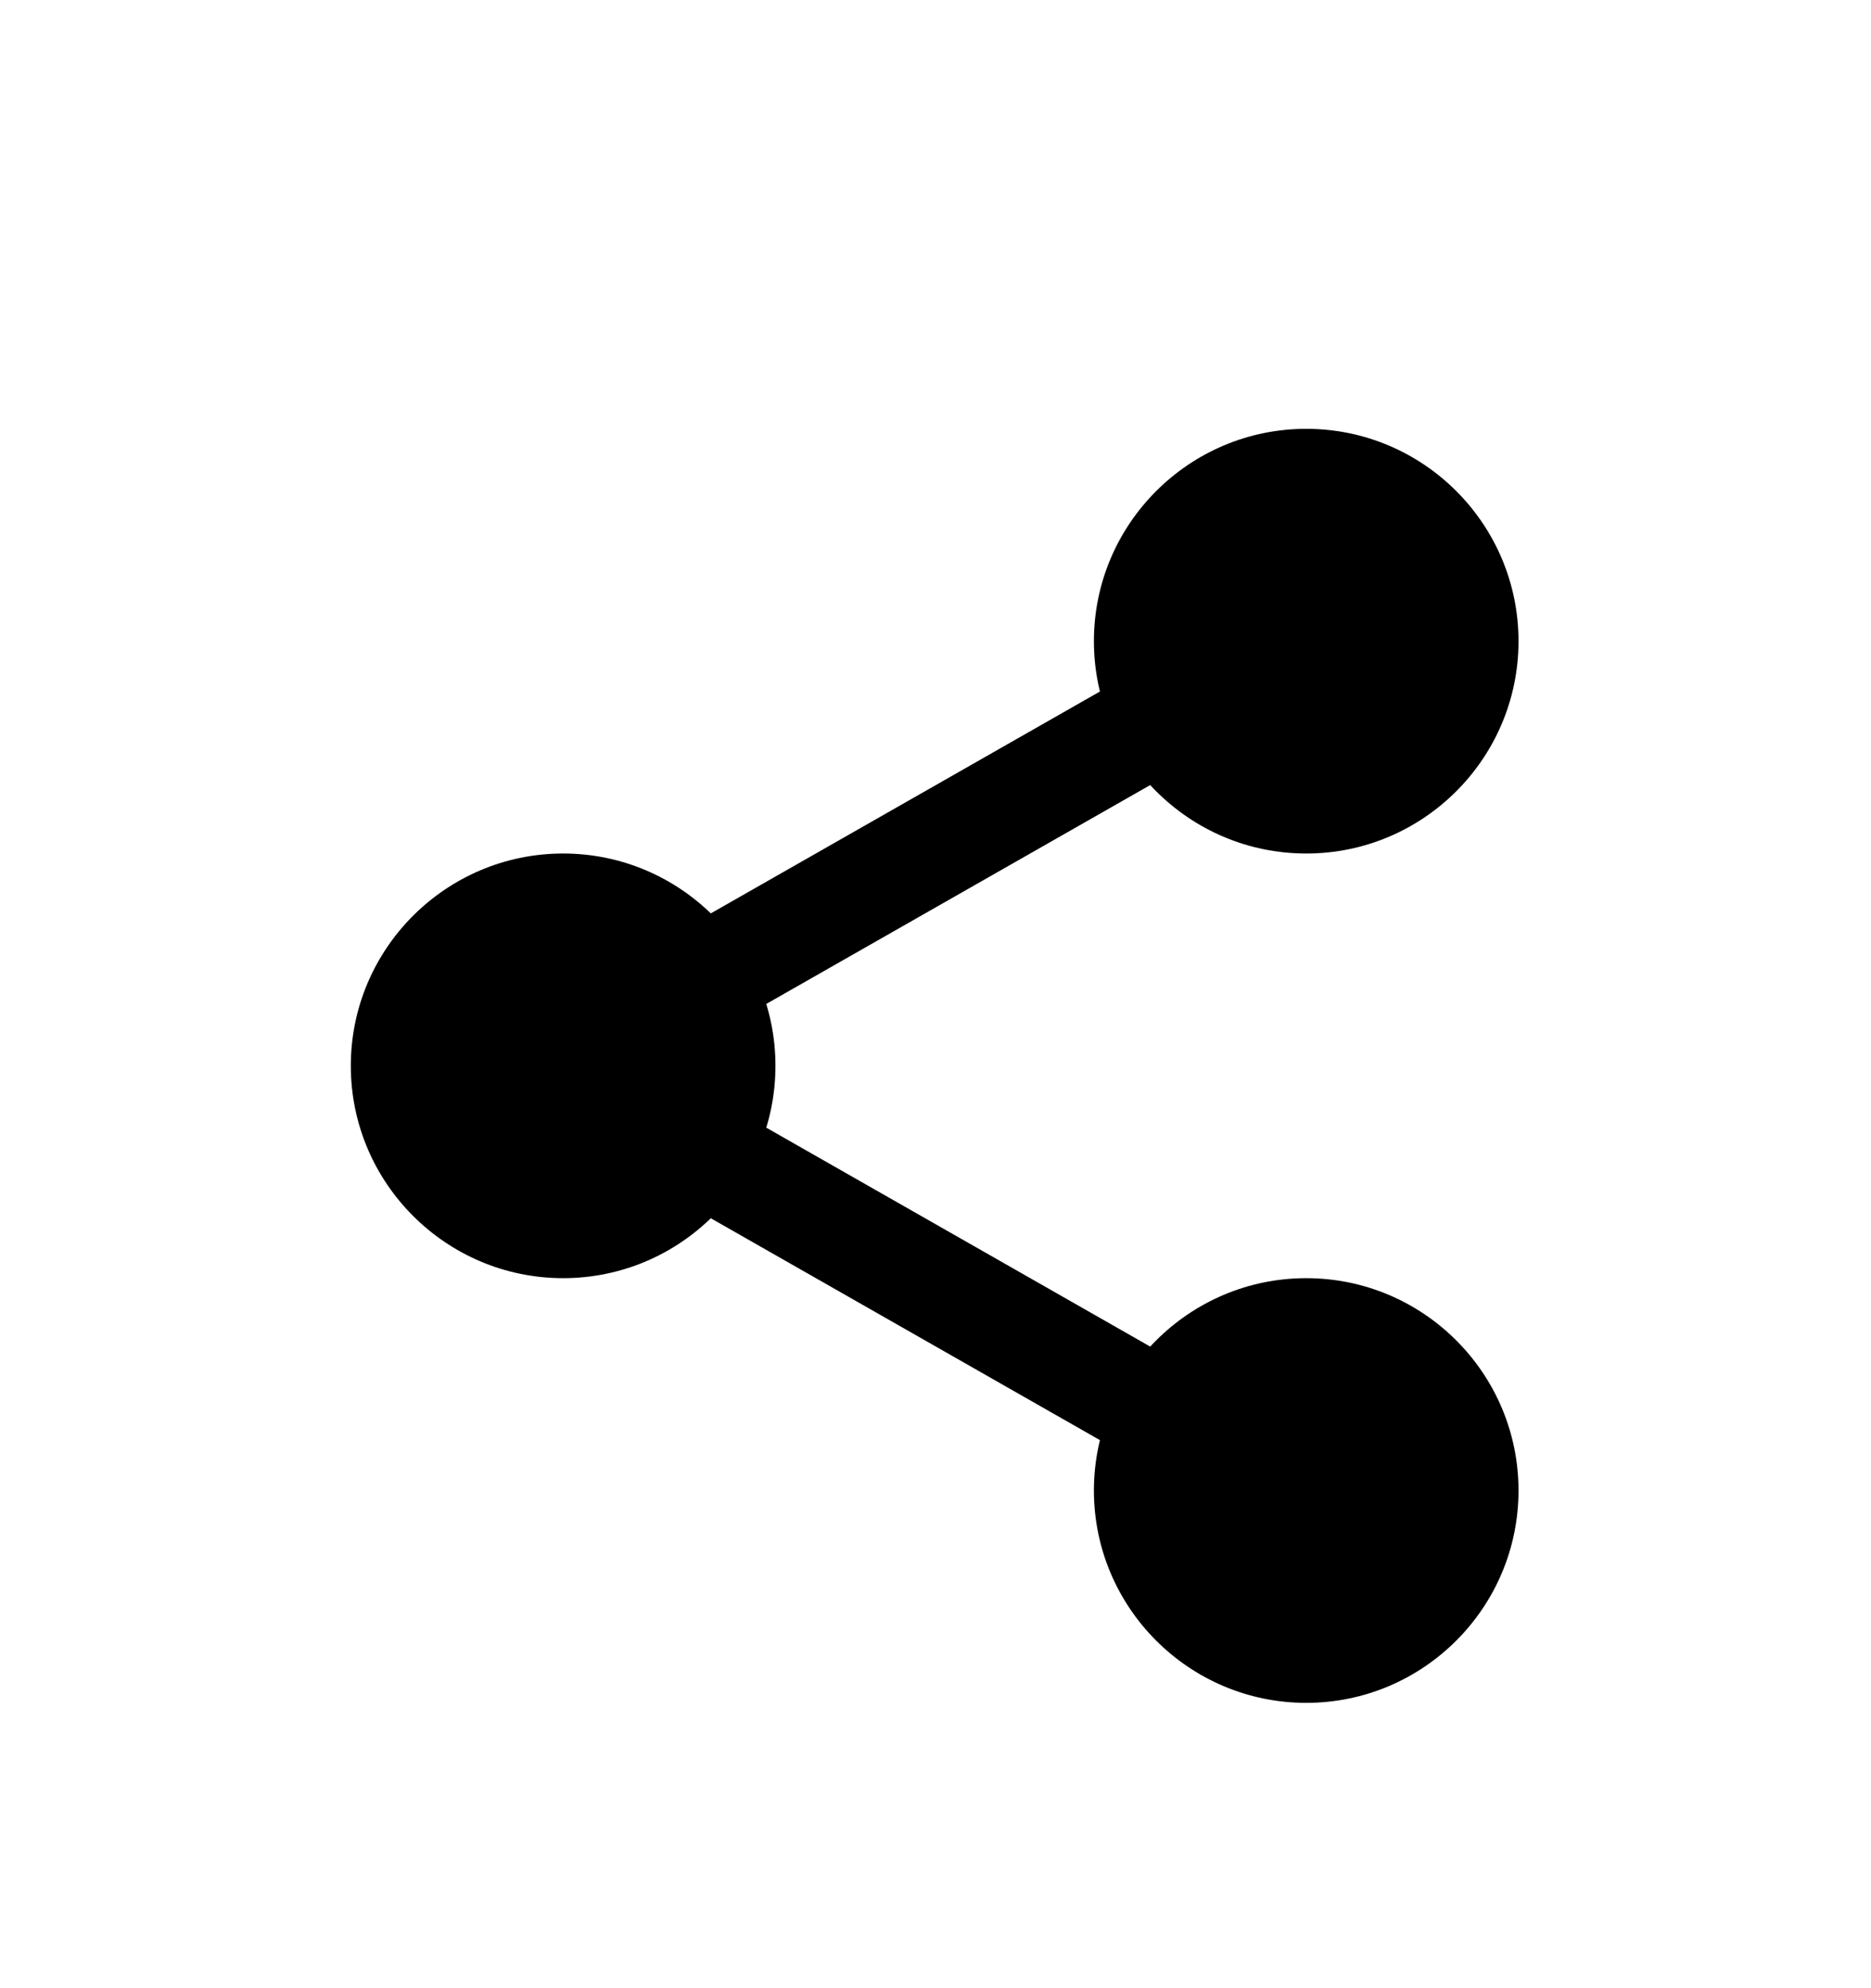 <?xml version="1.0" encoding="UTF-8"?>
<svg width="48px" height="51px" viewBox="0 0 48 51" version="1.1" xmlns="http://www.w3.org/2000/svg" xmlns:xlink="http://www.w3.org/1999/xlink">
    <title>share</title>
    <defs>
        <filter x="-20.0%" y="-3.5%" width="140.0%" height="106.9%" filterUnits="objectBoundingBox" id="filter-1">
            <feOffset dx="0" dy="2" in="SourceAlpha" result="shadowOffsetOuter1"></feOffset>
            <feGaussianBlur stdDeviation="2" in="shadowOffsetOuter1" result="shadowBlurOuter1"></feGaussianBlur>
            <feColorMatrix values="0 0 0 0 0.804   0 0 0 0 0.804   0 0 0 0 0.804  0 0 0 1 0" type="matrix" in="shadowBlurOuter1" result="shadowMatrixOuter1"></feColorMatrix>
            <feMerge>
                <feMergeNode in="shadowMatrixOuter1"></feMergeNode>
                <feMergeNode in="SourceGraphic"></feMergeNode>
            </feMerge>
        </filter>
        <filter id="filter-2">
            <feColorMatrix in="SourceGraphic" type="matrix" values="0 0 0 0 0.416 0 0 0 0 0.686 0 0 0 0 0.031 0 0 0 1 0"></feColorMatrix>
        </filter>
    </defs>
    <g id="Page" stroke="none" stroke-width="1" fill="none" fill-rule="evenodd">
        <g id="Landing-page" transform="translate(-1866, -232)">
            <g id="Share" filter="url(#filter-1)" transform="translate(1860, 227)">
                <g id="share" filter="url(#filter-2)">
                    <g transform="translate(15, 14)">
                        <path d="M28.936,5.447 C28.936,7.891 26.955,9.872 24.511,9.872 C22.066,9.872 20.085,7.891 20.085,5.447 C20.085,3.003 22.066,1.021 24.511,1.021 C26.955,1.021 28.936,3.003 28.936,5.447 L28.936,5.447 Z" id="Path" fill="#000000" fill-rule="nonzero"></path>
                        <path d="M24.511,10.894 C21.507,10.894 19.064,8.451 19.064,5.447 C19.064,2.443 21.507,0 24.511,0 C27.515,0 29.957,2.443 29.957,5.447 C29.957,8.451 27.515,10.894 24.511,10.894 Z M24.511,2.043 C22.633,2.043 21.106,3.57 21.106,5.447 C21.106,7.323 22.633,8.851 24.511,8.851 C26.388,8.851 27.915,7.323 27.915,5.447 C27.915,3.57 26.388,2.043 24.511,2.043 Z" id="Shape" fill="#000000" fill-rule="nonzero"></path>
                        <path d="M28.936,27.234 C28.936,29.678 26.955,31.66 24.511,31.66 C22.066,31.66 20.085,29.678 20.085,27.234 C20.085,24.79 22.066,22.808 24.511,22.808 C26.955,22.808 28.936,24.79 28.936,27.234 L28.936,27.234 Z" id="Path" fill="#000000" fill-rule="nonzero"></path>
                        <path d="M24.511,32.681 C21.507,32.681 19.064,30.238 19.064,27.234 C19.064,24.23 21.507,21.787 24.511,21.787 C27.515,21.787 29.957,24.23 29.957,27.234 C29.957,30.238 27.515,32.681 24.511,32.681 Z M24.511,23.83 C22.633,23.83 21.106,25.358 21.106,27.234 C21.106,29.11 22.633,30.638 24.511,30.638 C26.388,30.638 27.915,29.11 27.915,27.234 C27.915,25.358 26.388,23.83 24.511,23.83 L24.511,23.83 Z" id="Shape" fill="#000000" fill-rule="nonzero"></path>
                        <path d="M9.872,16.34 C9.872,18.785 7.891,20.766 5.447,20.766 C3.003,20.766 1.021,18.785 1.021,16.34 C1.021,13.896 3.003,11.915 5.447,11.915 C7.891,11.915 9.872,13.896 9.872,16.34 Z" id="Path" fill="#000000" fill-rule="nonzero"></path>
                        <path d="M5.447,21.787 C2.443,21.787 0,19.344 0,16.34 C0,13.336 2.443,10.894 5.447,10.894 C8.451,10.894 10.894,13.336 10.894,16.34 C10.894,19.344 8.451,21.787 5.447,21.787 Z M5.447,12.936 C3.569,12.936 2.043,14.464 2.043,16.34 C2.043,18.217 3.569,19.745 5.447,19.745 C7.325,19.745 8.851,18.217 8.851,16.34 C8.851,14.464 7.325,12.936 5.447,12.936 Z" id="Shape" fill="#000000" fill-rule="nonzero"></path>
                        <path d="M8.662,15.687 C8.188,15.687 7.728,15.44 7.477,14.999 C7.105,14.347 7.334,13.515 7.986,13.142 L20.622,5.938 C21.274,5.564 22.106,5.793 22.479,6.448 C22.851,7.1 22.622,7.932 21.97,8.305 L9.334,15.508 C9.122,15.63 8.891,15.687 8.662,15.687 Z" id="Path" fill="#000000" fill-rule="nonzero"></path>
                        <path d="M21.296,26.921 C21.067,26.921 20.835,26.864 20.623,26.742 L7.988,19.539 C7.335,19.167 7.107,18.335 7.479,17.682 C7.849,17.028 8.682,16.798 9.336,17.172 L21.971,24.376 C22.623,24.748 22.852,25.58 22.48,26.233 C22.228,26.674 21.768,26.921 21.296,26.921 L21.296,26.921 Z" id="Path" fill="#000000" fill-rule="nonzero"></path>
                    </g>
                </g>
            </g>
        </g>
    </g>
</svg>